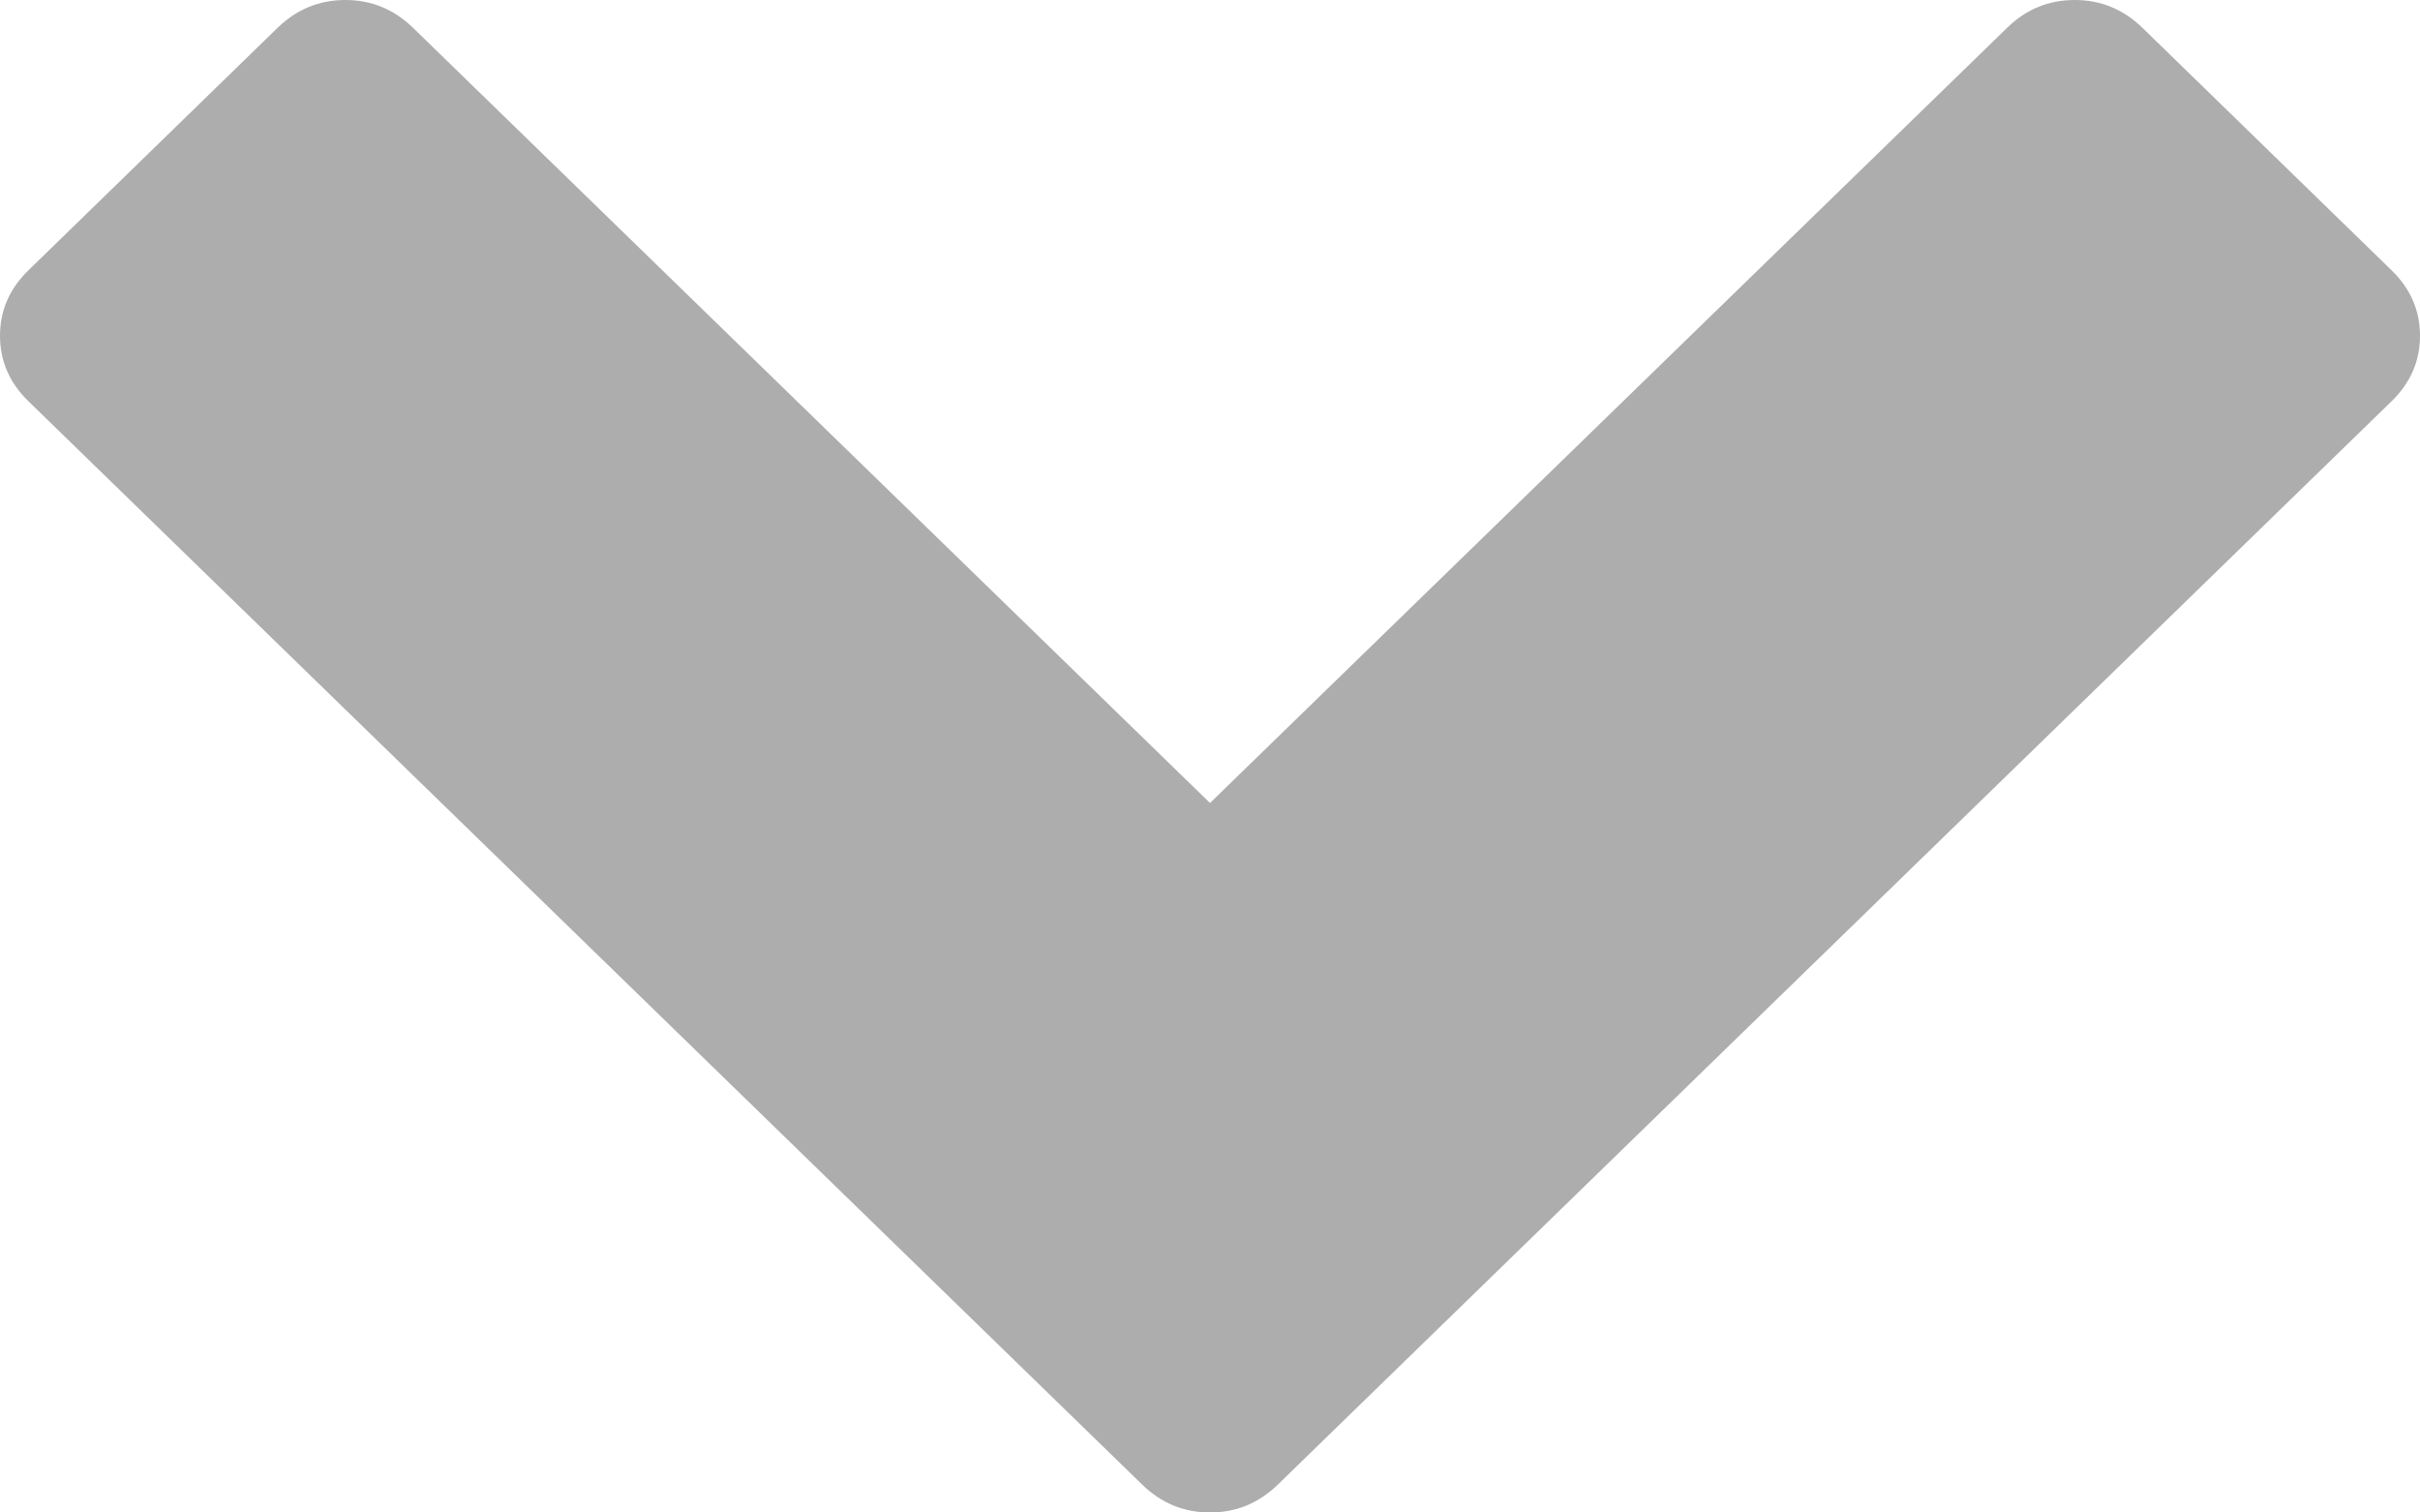 <svg width="16" height="10" viewBox="0 0 16 10" fill="none" xmlns="http://www.w3.org/2000/svg">
<path d="M7.553 9.817L0.189 2.654C0.063 2.532 0 2.387 0 2.22C0 2.053 0.063 1.908 0.189 1.786L1.836 0.183C1.962 0.061 2.111 0 2.283 0C2.455 0 2.604 0.061 2.73 0.183L8 5.309L13.271 0.183C13.396 0.061 13.545 0 13.717 0C13.889 0 14.038 0.061 14.164 0.183L15.811 1.786C15.937 1.908 16 2.053 16 2.22C16 2.387 15.937 2.532 15.811 2.654L8.447 9.817C8.321 9.939 8.172 10 8 10C7.828 10 7.679 9.939 7.553 9.817Z" fill="#ADADAD"/>
</svg>
